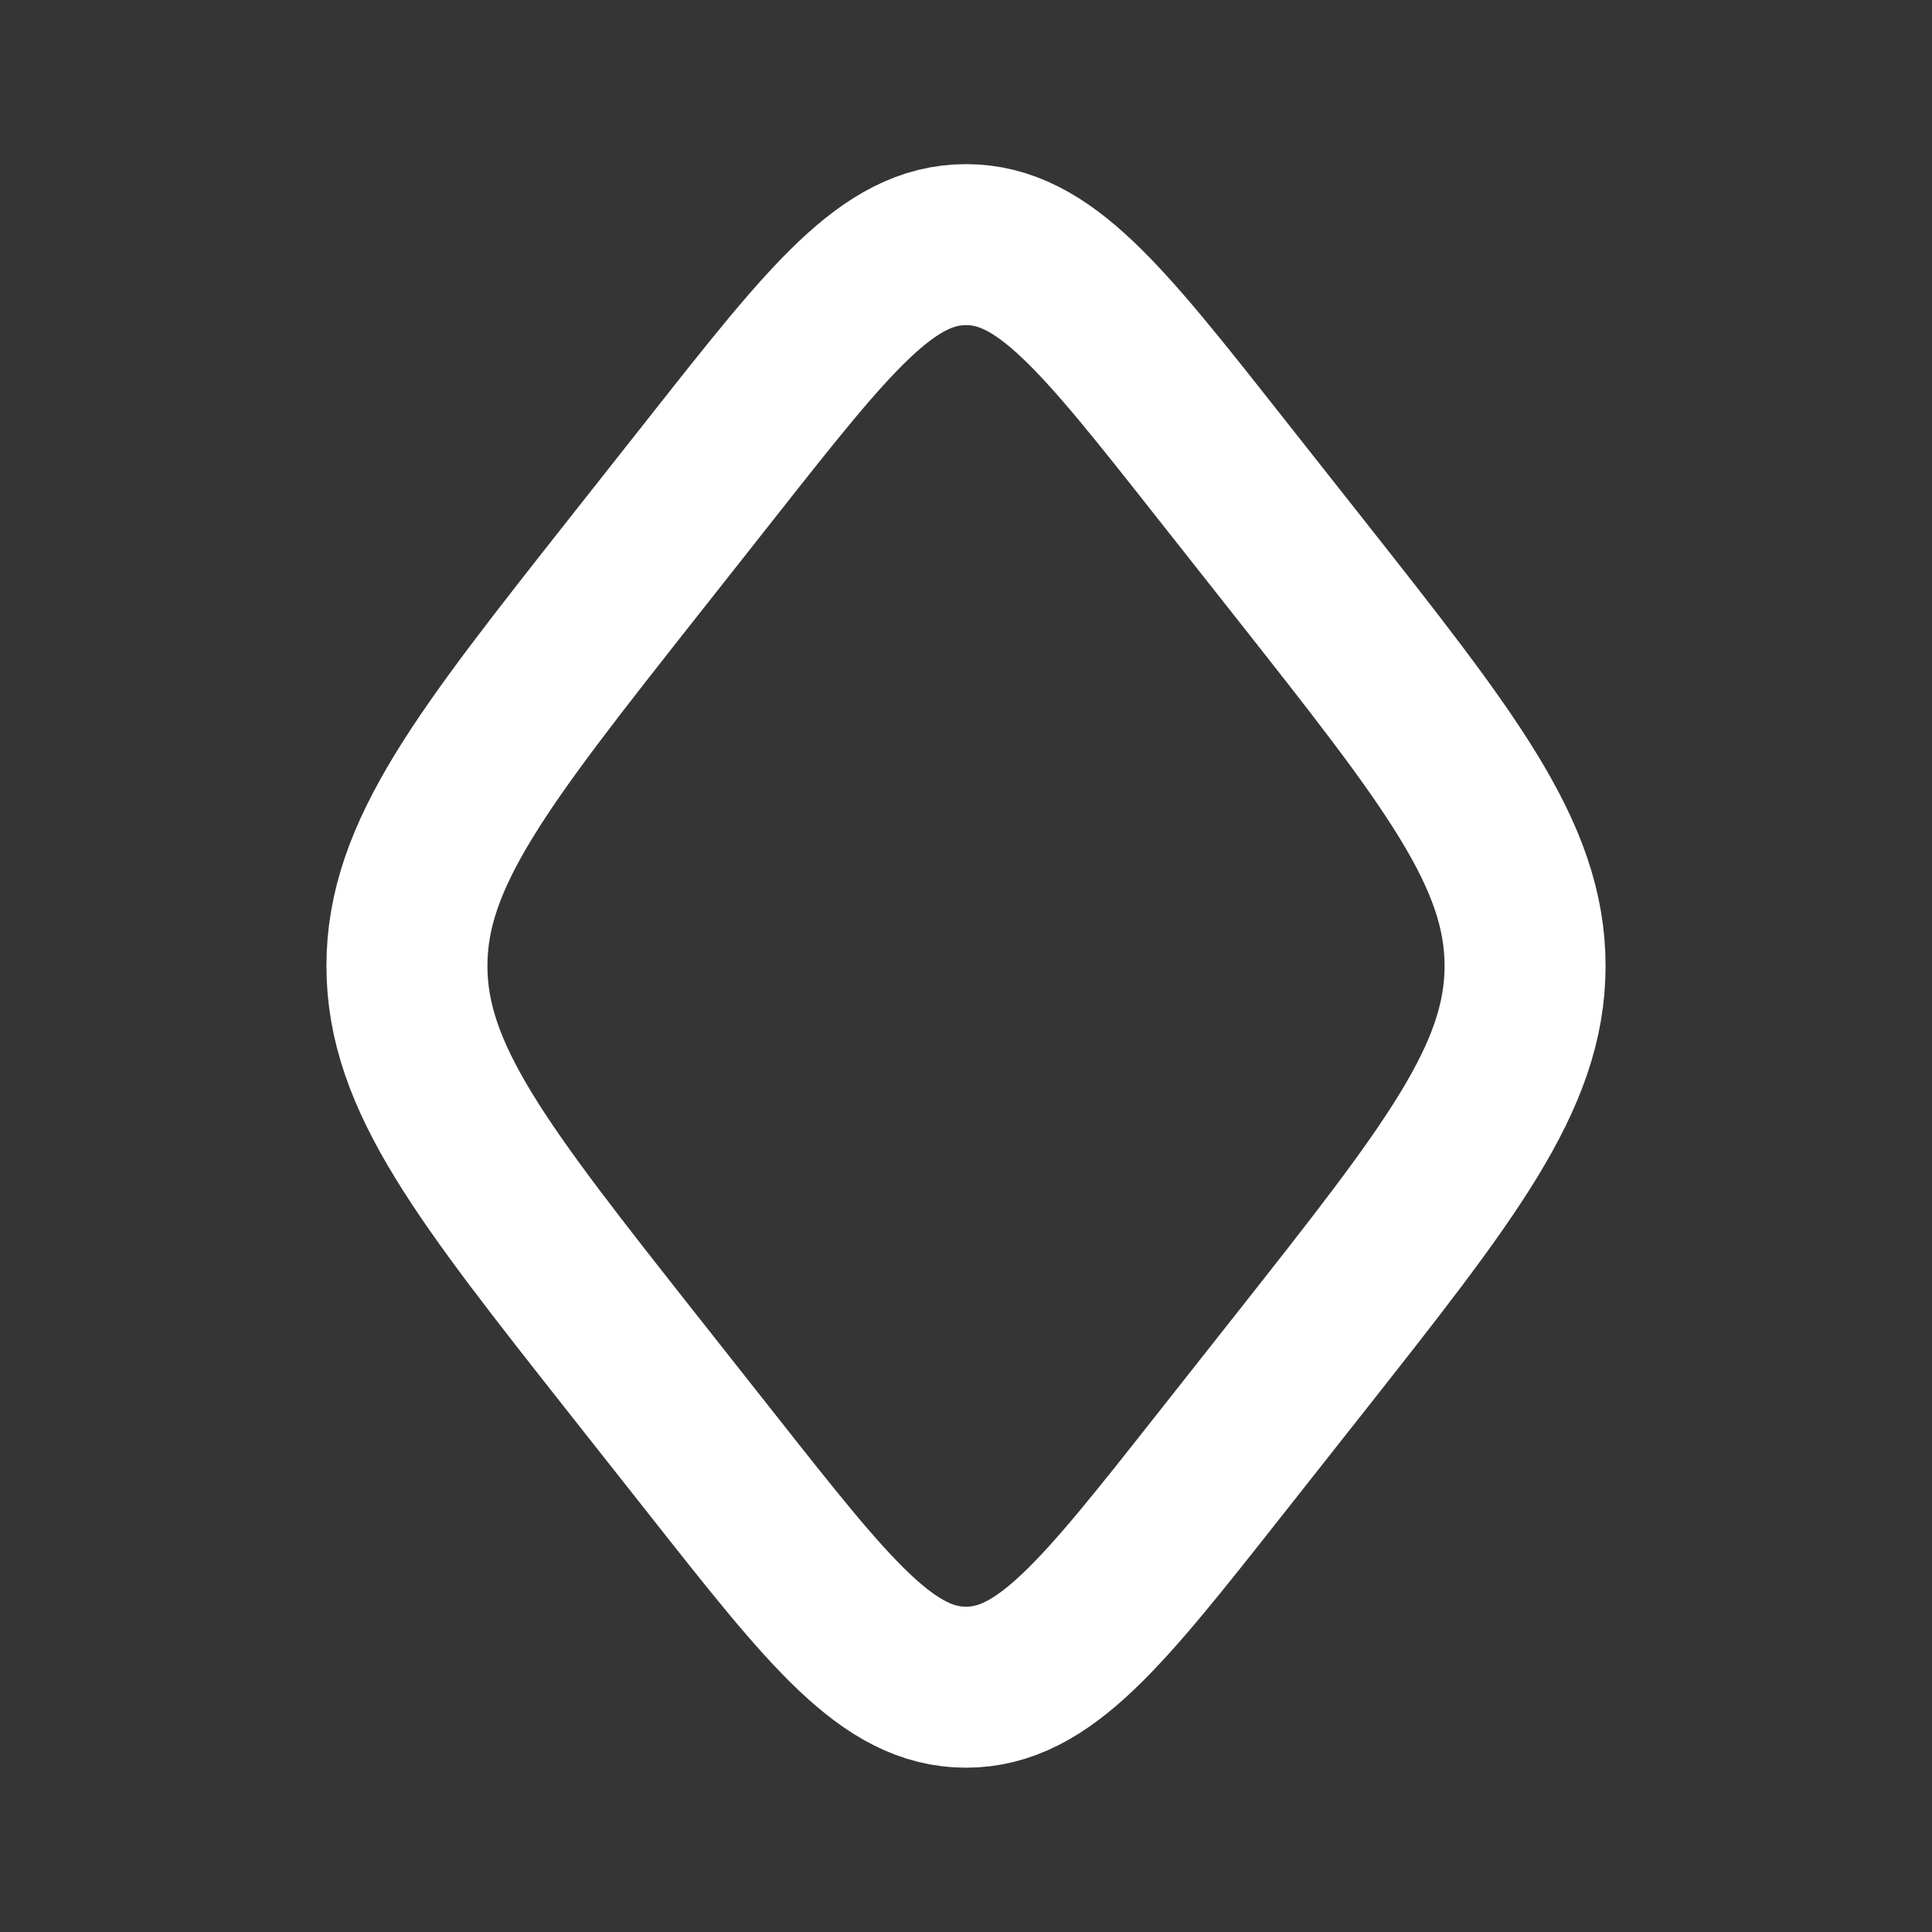 <svg xmlns="http://www.w3.org/2000/svg" width="24" height="24" fill="none"><rect width="100%" height="100%" fill="#333333" stroke="none"/><path fill="#fff" fill-opacity=".01" d="M24 0v24H0V0z"/><path stroke="#FFFFFF" stroke-width="2" d="M8.86 5.789c1.447-1.834 2.17-2.75 3.14-2.75.97-.001 1.693.916 3.14 2.75l.99 1.254c1.877 2.379 2.815 3.568 2.815 4.956 0 1.388-.938 2.577-2.815 4.956l-.99 1.254c-1.447 1.834-2.17 2.75-3.14 2.75-.97 0-1.693-.916-3.14-2.75l-.99-1.254c-1.877-2.379-2.815-3.568-2.815-4.956 0-1.388.938-2.577 2.815-4.956z"/></svg>